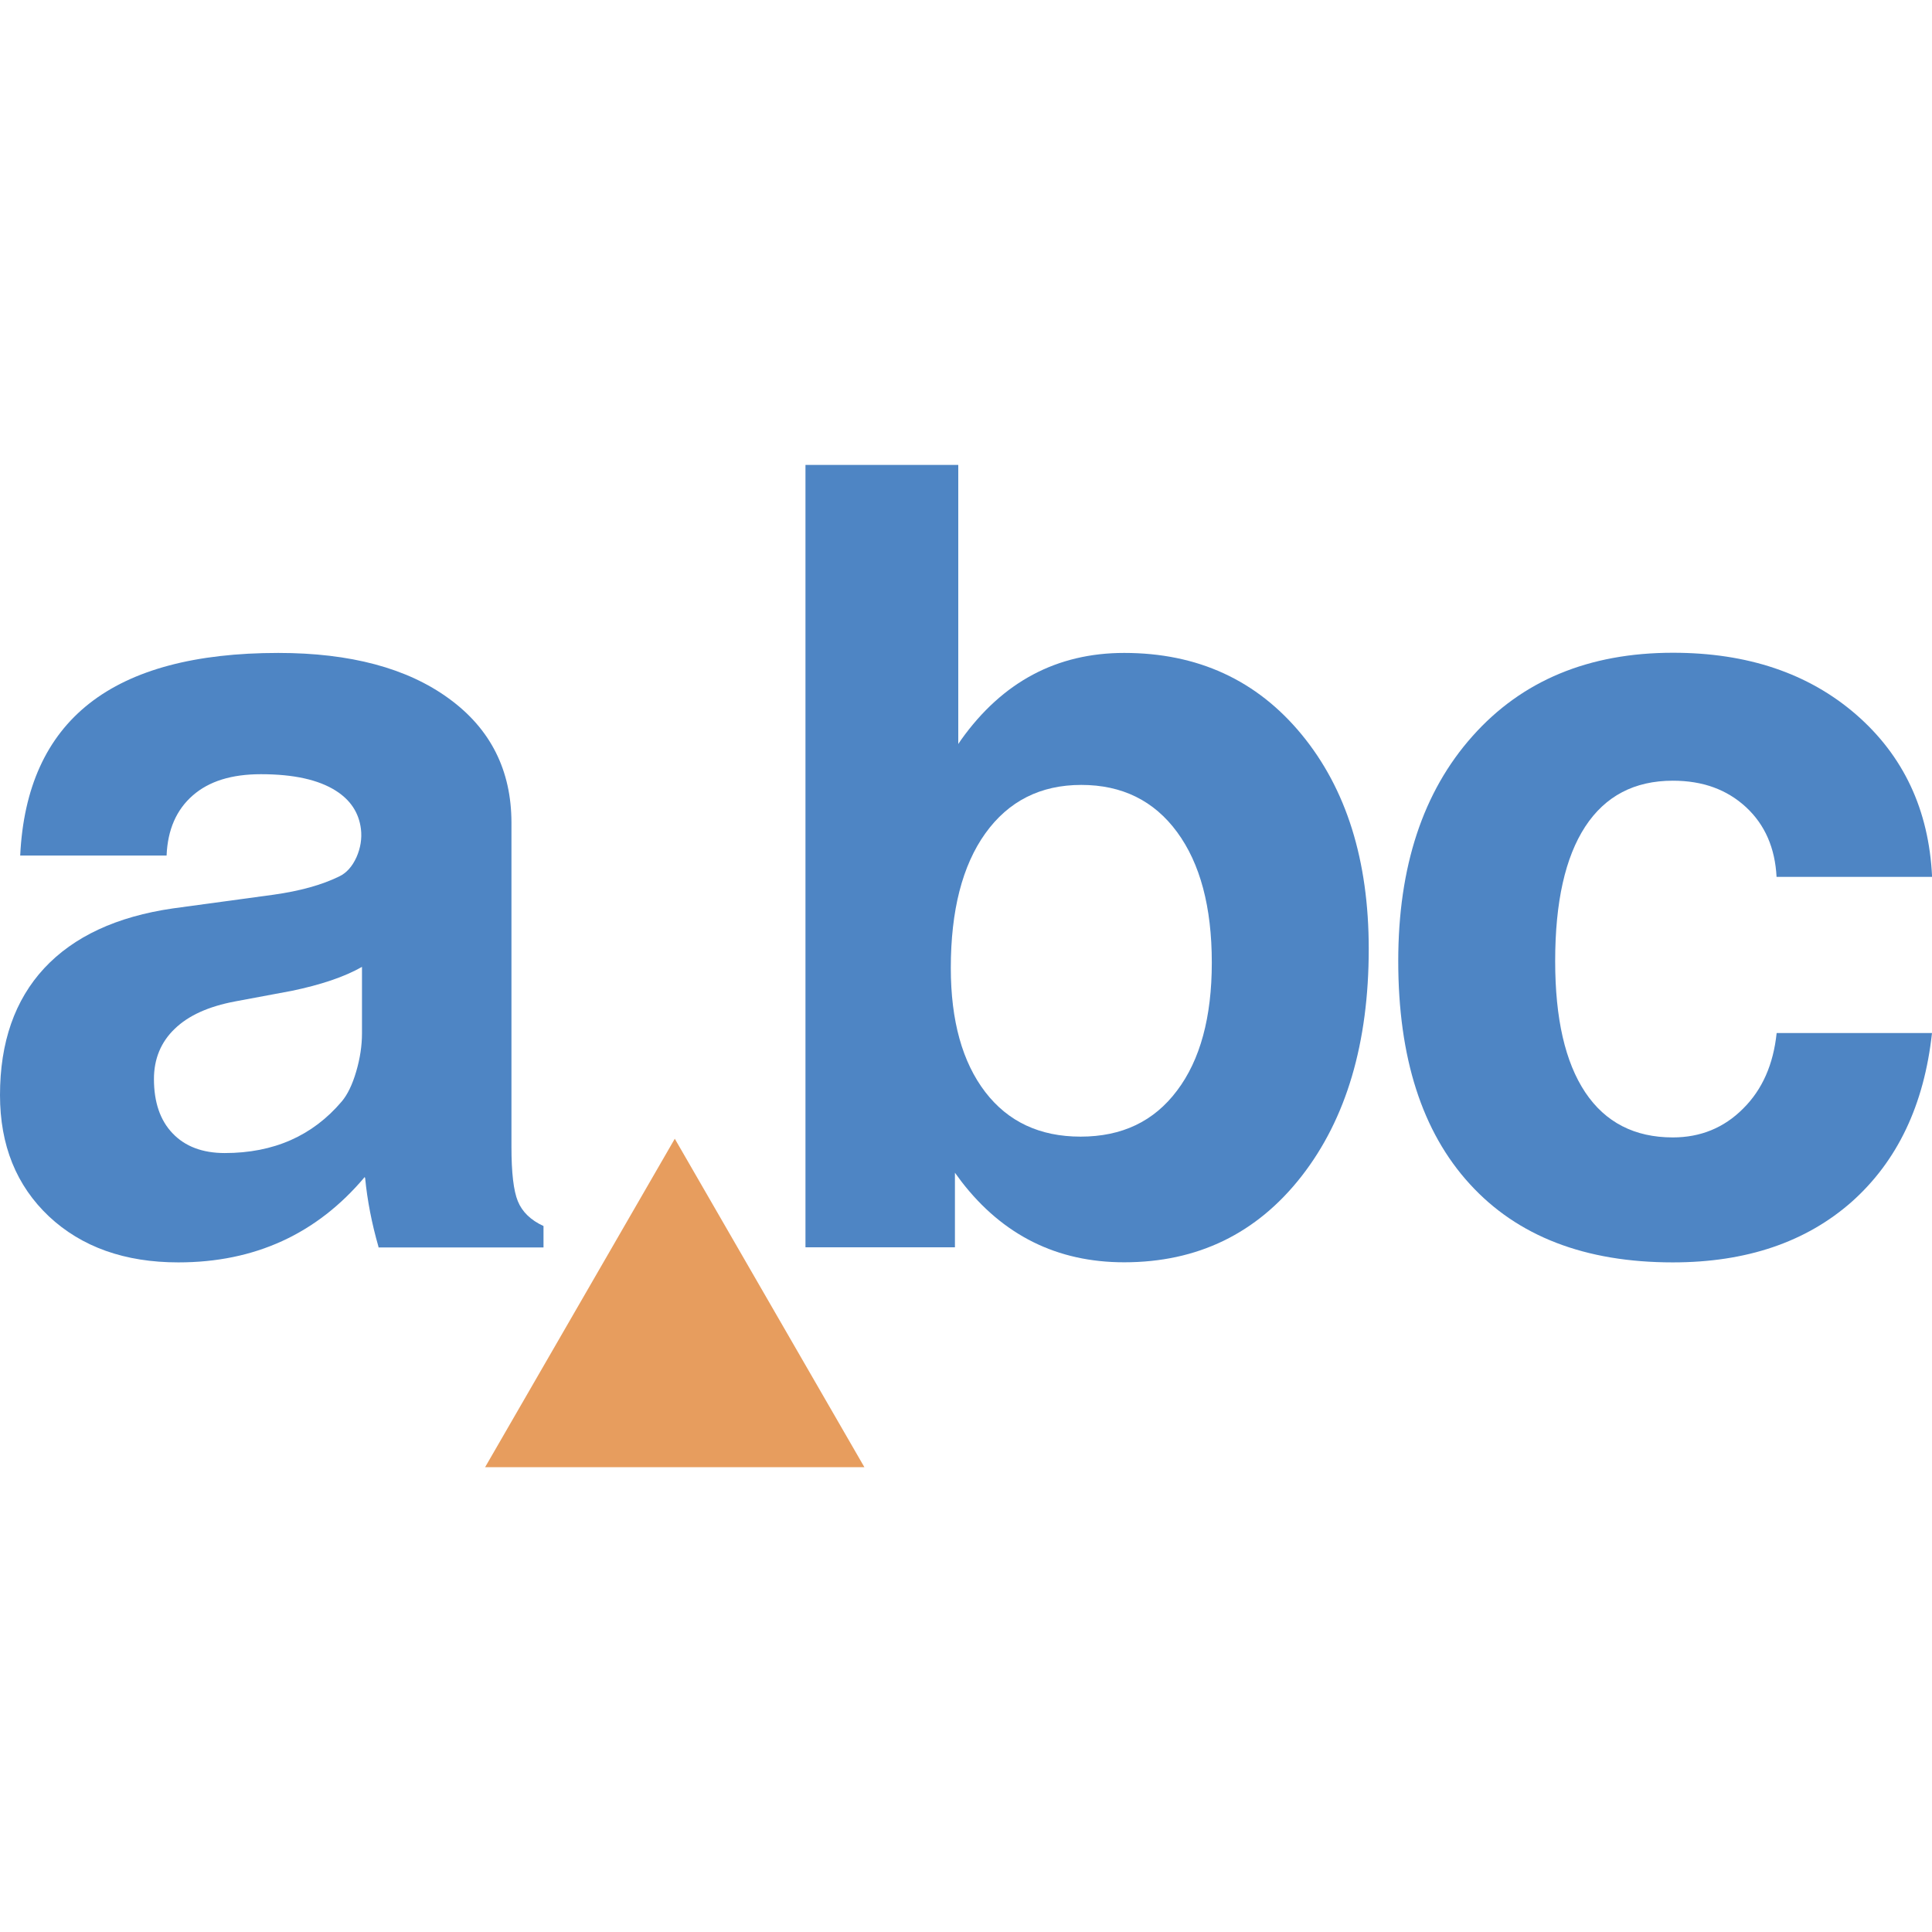 <?xml version="1.0" encoding="utf-8"?>
<!-- Generator: Adobe Illustrator 15.1.0, SVG Export Plug-In . SVG Version: 6.00 Build 0)  -->
<!DOCTYPE svg PUBLIC "-//W3C//DTD SVG 1.1//EN" "http://www.w3.org/Graphics/SVG/1.1/DTD/svg11.dtd">
<svg version="1.1" id="圖層_1" xmlns="http://www.w3.org/2000/svg" xmlns:xlink="http://www.w3.org/1999/xlink" x="0px" y="0px"
	 width="22px" height="22px" viewBox="0 0 22 22" enable-background="new 0 0 22 22" xml:space="preserve">
<path fill="#4E85C4" d="M2.031,14.375c-0.611,0-1.102-0.176-1.473-0.523C0.186,13.501,0,13.041,0,12.47
	c0-0.601,0.168-1.082,0.503-1.444c0.336-0.361,0.824-0.589,1.467-0.682l1.146-0.156c0.298-0.042,0.546-0.11,0.745-0.207
	c0.085-0.04,0.15-0.114,0.198-0.219C4.105,9.658,4.123,9.55,4.11,9.44C4.087,9.254,3.99,9.109,3.824,9.004
	C3.627,8.879,3.343,8.816,2.971,8.816c-0.332,0-0.59,0.079-0.776,0.242C2.009,9.22,1.909,9.448,1.897,9.742H0.23
	c0.037-0.77,0.299-1.348,0.788-1.732c0.489-0.384,1.207-0.575,2.151-0.575c0.82,0,1.468,0.173,1.942,0.519
	C5.586,8.299,5.824,8.772,5.824,9.37v3.688c0,0.297,0.024,0.502,0.073,0.621c0.049,0.12,0.146,0.215,0.292,0.282v0.244H4.31v-0.007
	c-0.077-0.268-0.127-0.527-0.152-0.782l-0.005-0.013C3.607,14.052,2.9,14.375,2.031,14.375L2.031,14.375z M4.122,11.77v-0.76
	c-0.202,0.115-0.469,0.204-0.8,0.273l-0.643,0.12c-0.303,0.057-0.533,0.16-0.69,0.313c-0.157,0.15-0.236,0.343-0.236,0.571
	c0,0.264,0.071,0.471,0.212,0.618c0.141,0.149,0.34,0.225,0.594,0.225c0.557,0,1.001-0.196,1.333-0.588
	c0.065-0.077,0.12-0.19,0.164-0.34c0.044-0.15,0.066-0.295,0.066-0.437V11.77z"/>
<path fill="#4E85C4" d="M9.172,5.294h1.74v3.178l0.034-0.05c0.47-0.658,1.089-0.987,1.855-0.987c0.836,0,1.51,0.309,2.02,0.928
	c0.51,0.619,0.765,1.433,0.765,2.442c0,1.07-0.255,1.935-0.765,2.589c-0.51,0.653-1.184,0.98-2.02,0.98
	c-0.763,0-1.382-0.307-1.855-0.922l-0.072-0.098v0.849H9.172V5.294L9.172,5.294z M12.305,12.943c0.471,0,0.836-0.174,1.098-0.524
	c0.264-0.349,0.396-0.836,0.396-1.458c0-0.634-0.133-1.13-0.396-1.487c-0.262-0.356-0.625-0.536-1.09-0.536S11.484,9.122,11.22,9.49
	c-0.262,0.366-0.393,0.879-0.393,1.532c0,0.603,0.132,1.074,0.393,1.414C11.479,12.773,11.84,12.943,12.305,12.943L12.305,12.943z"
	/>
<path fill="#4E85C4" d="M22,11.762c-0.089,0.821-0.395,1.461-0.915,1.924c-0.521,0.459-1.2,0.689-2.036,0.689
	c-0.999,0-1.77-0.297-2.313-0.893c-0.543-0.594-0.814-1.439-0.814-2.539c0-1.075,0.282-1.929,0.846-2.561
	c0.563-0.633,1.325-0.949,2.282-0.949c0.849,0,1.543,0.234,2.084,0.702c0.541,0.47,0.831,1.086,0.867,1.85H20.23
	c-0.017-0.327-0.131-0.593-0.348-0.794C19.664,8.99,19.389,8.89,19.049,8.89c-0.438,0-0.77,0.175-0.998,0.523
	c-0.228,0.35-0.342,0.859-0.342,1.531c0,0.656,0.114,1.151,0.342,1.494c0.229,0.343,0.563,0.514,0.998,0.514
	c0.314,0,0.582-0.109,0.799-0.327c0.221-0.218,0.346-0.507,0.383-0.862H22L22,11.762z"/>
<path fill="#E79D5E" d="M5.524,16.707l2.16-3.74l2.159,3.74H5.524z"/>
</svg>

